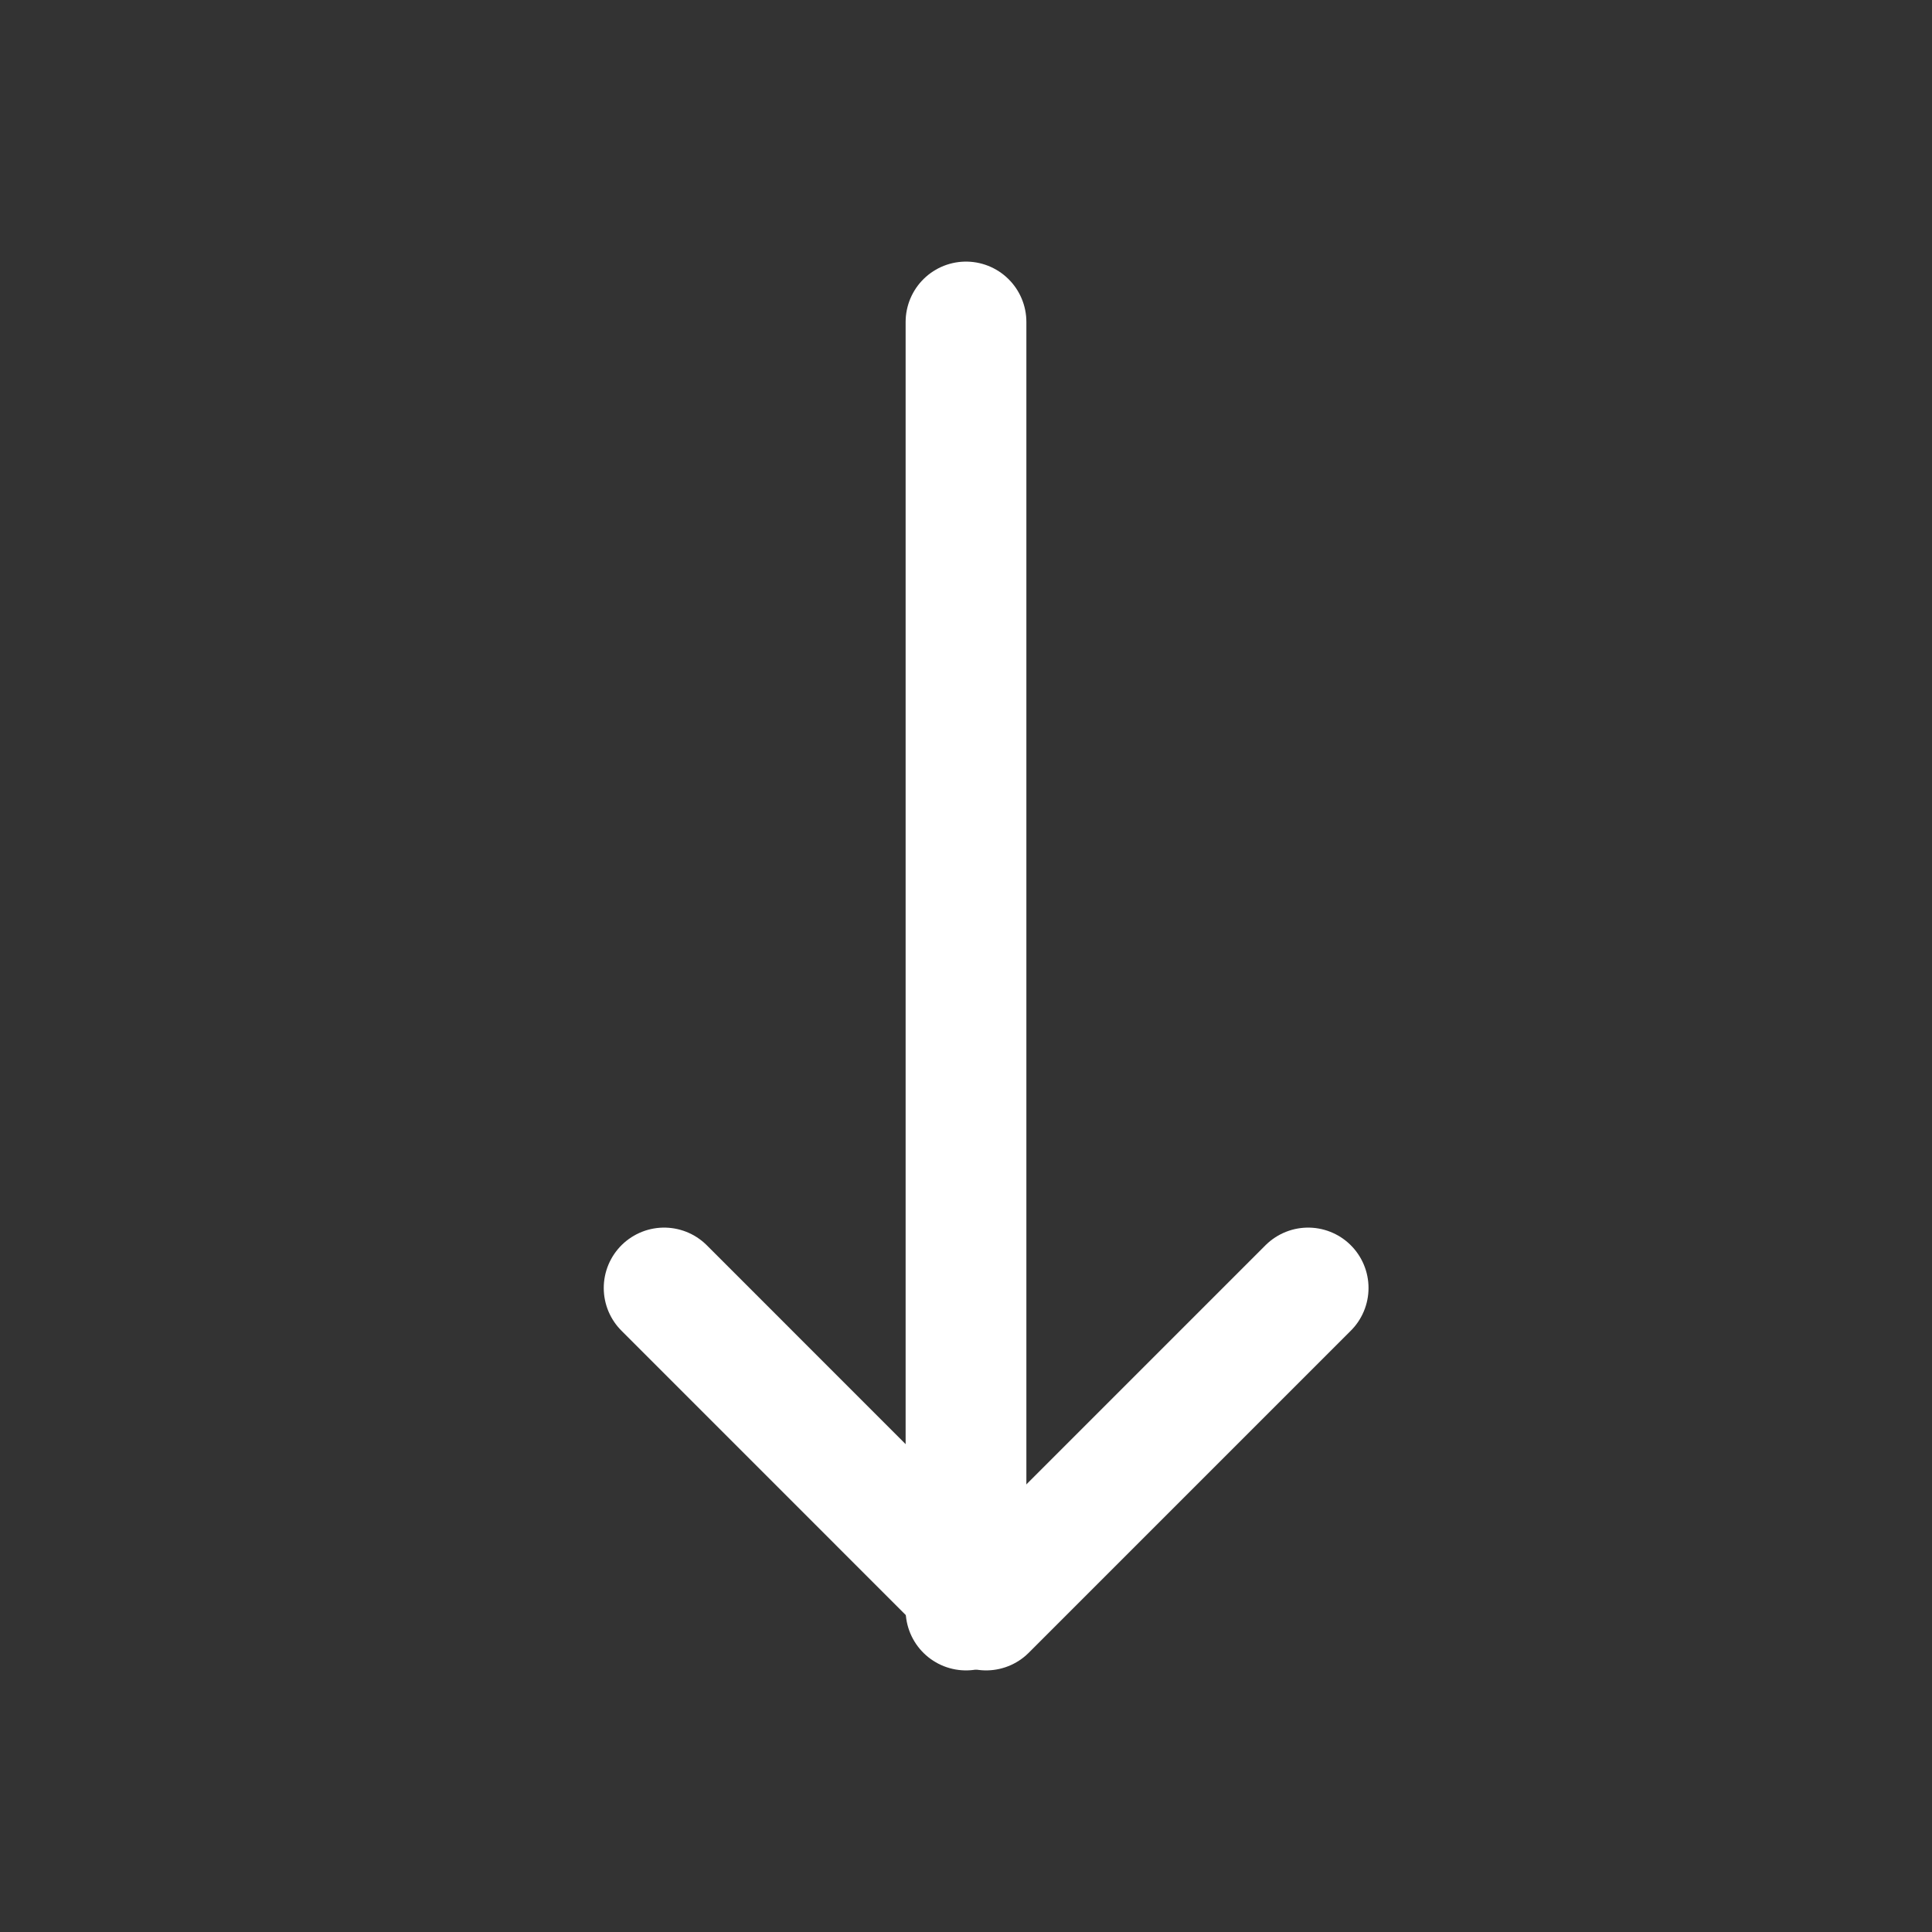 <svg width="32" height="32" viewBox="0 0 32 32" fill="none" xmlns="http://www.w3.org/2000/svg">
<rect x="0" y="0" width="32" height="32" fill="#333333" stroke="none"/>
<path d="M21.667 21.333L16.333 26.667L11 21.333" stroke="white" stroke-width="2" stroke-linecap="round" stroke-linejoin="round"/>
<path d="M16 26.667L16 5.333" stroke="white" stroke-width="2" stroke-linecap="round" stroke-linejoin="round"/>
</svg>
